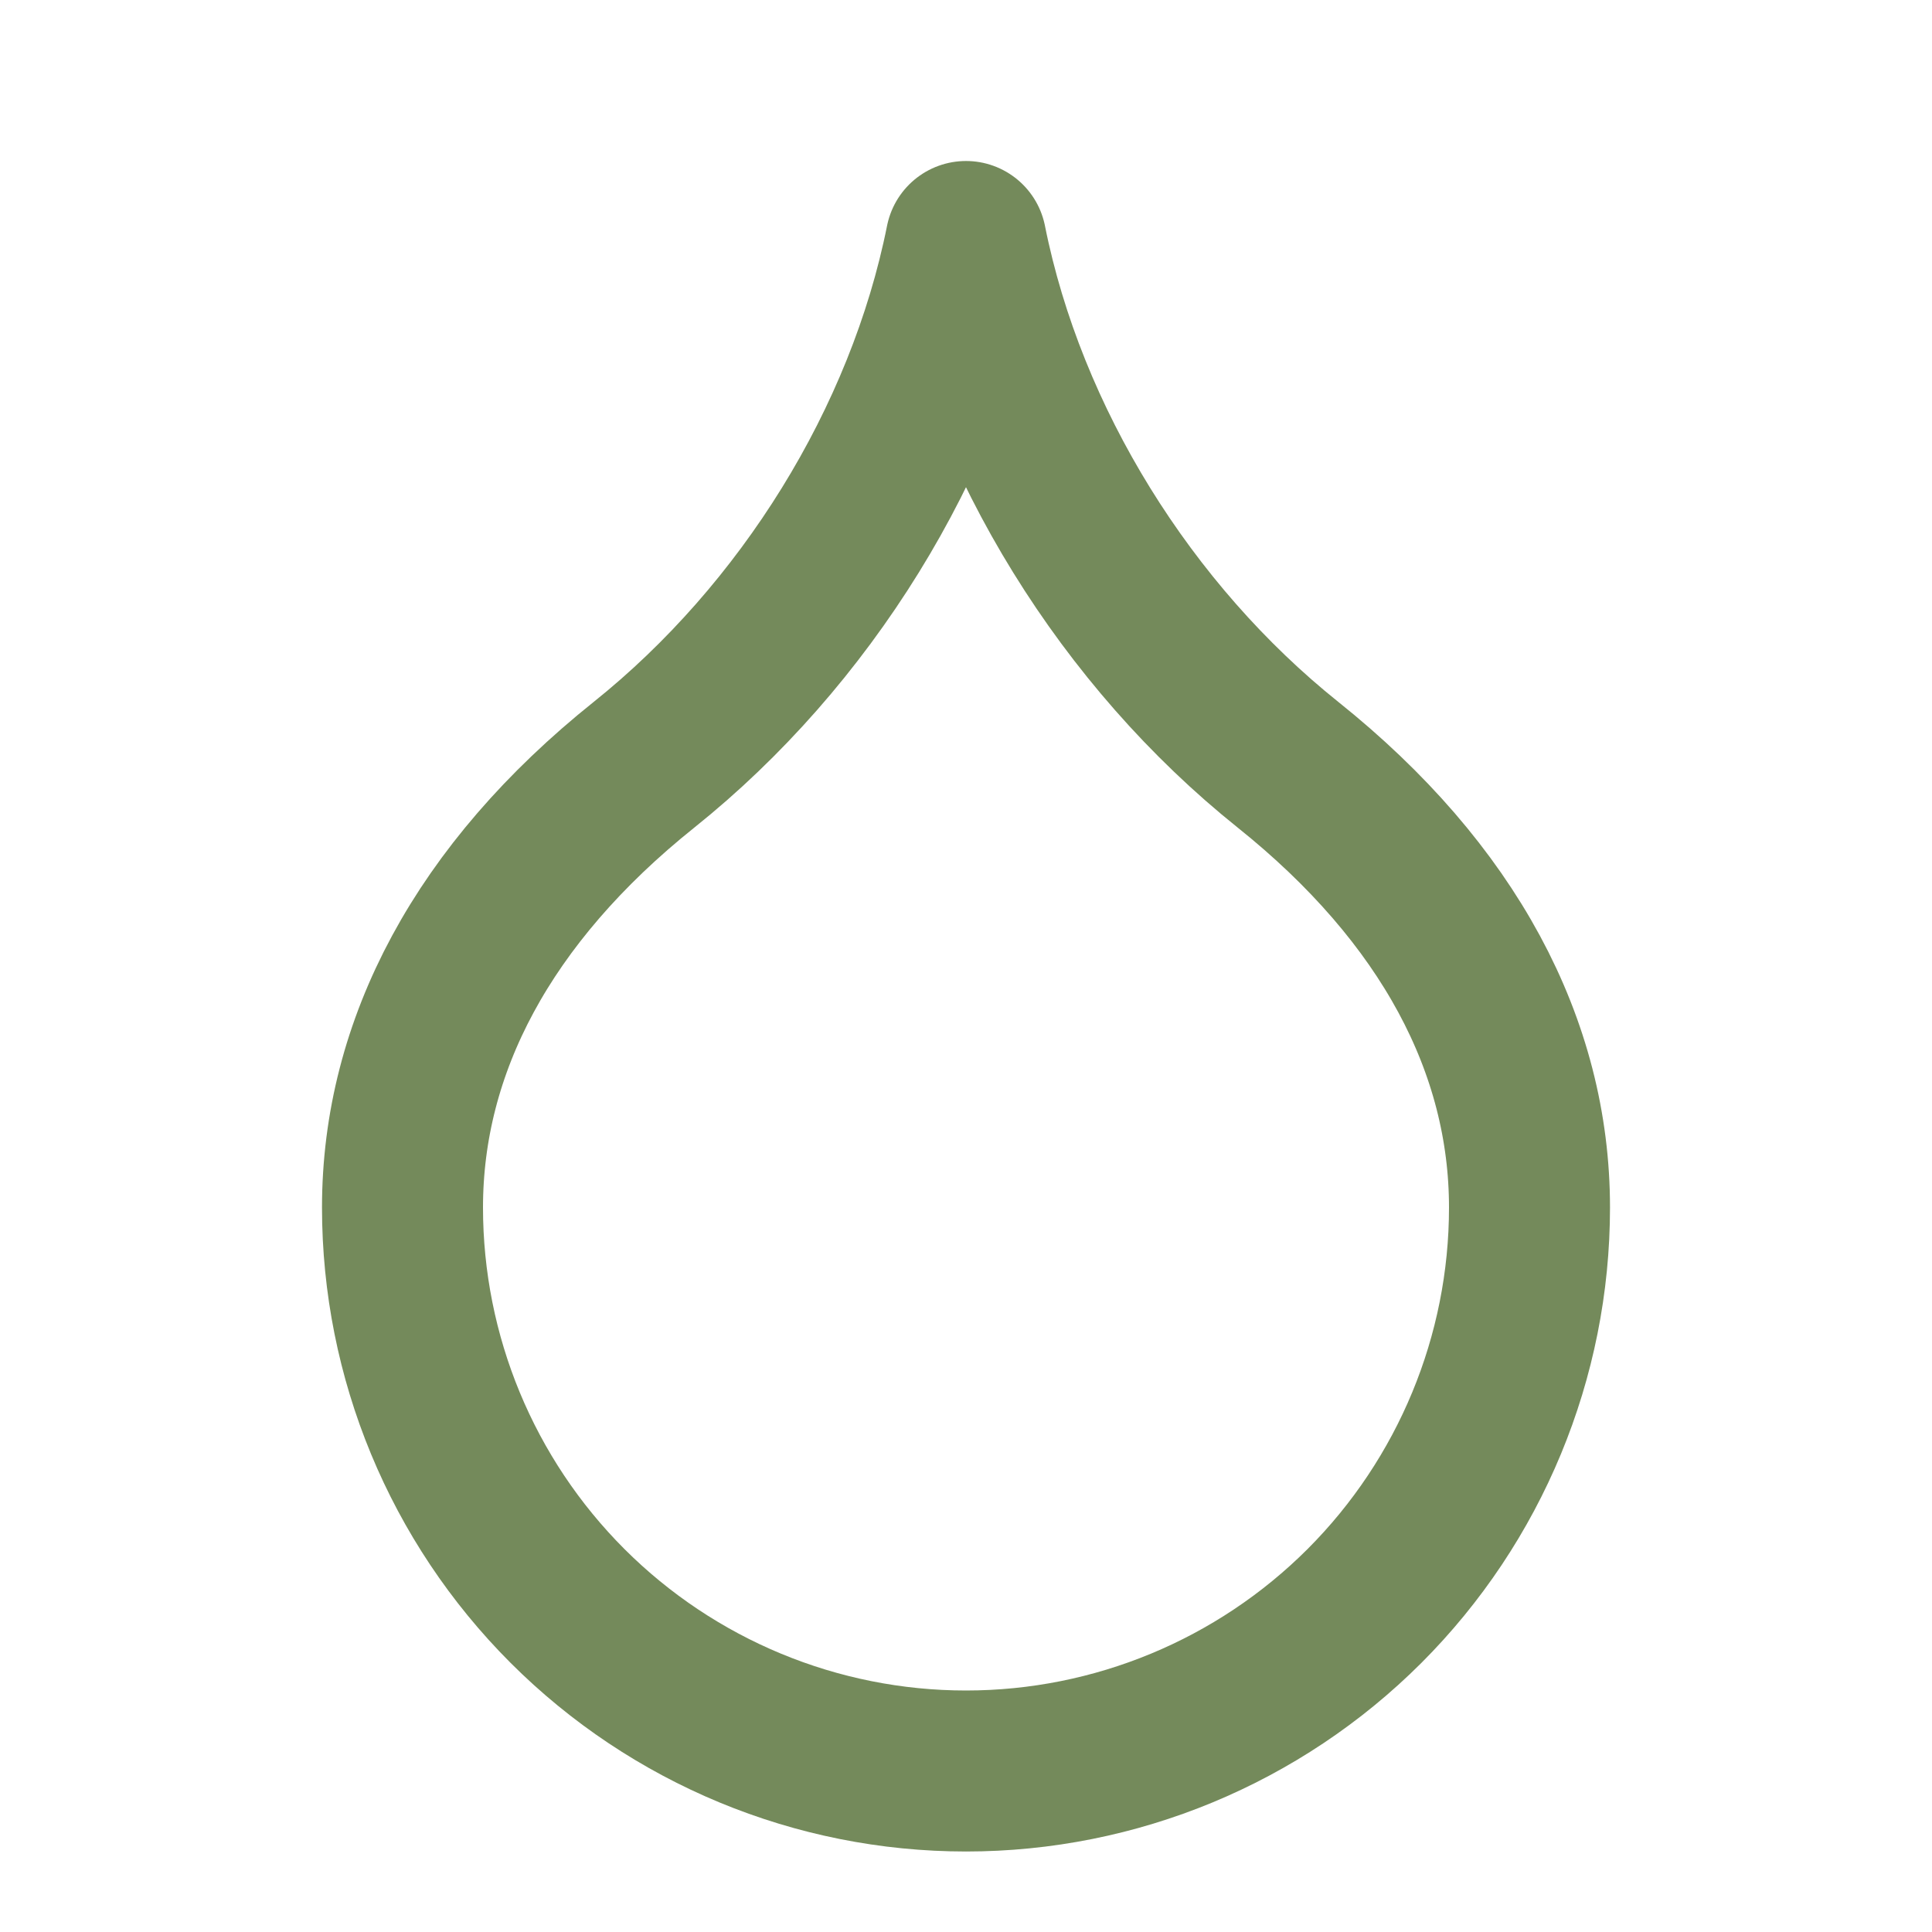 <svg width="24" height="24" viewBox="0 0 24 24" fill="none" xmlns="http://www.w3.org/2000/svg">
<path d="M12 22C13.857 22 15.637 21.262 16.95 19.95C18.262 18.637 19 16.857 19 15C19 13 18 11.1 16 9.5C14 7.9 12.5 5.5 12 3C11.5 5.5 10 7.9 8 9.5C6 11.1 5 13 5 15C5 16.857 5.737 18.637 7.05 19.95C8.363 21.262 10.143 22 12 22Z" stroke="#748A5B" stroke-width="2" stroke-linecap="round" stroke-linejoin="round"/>
</svg>
